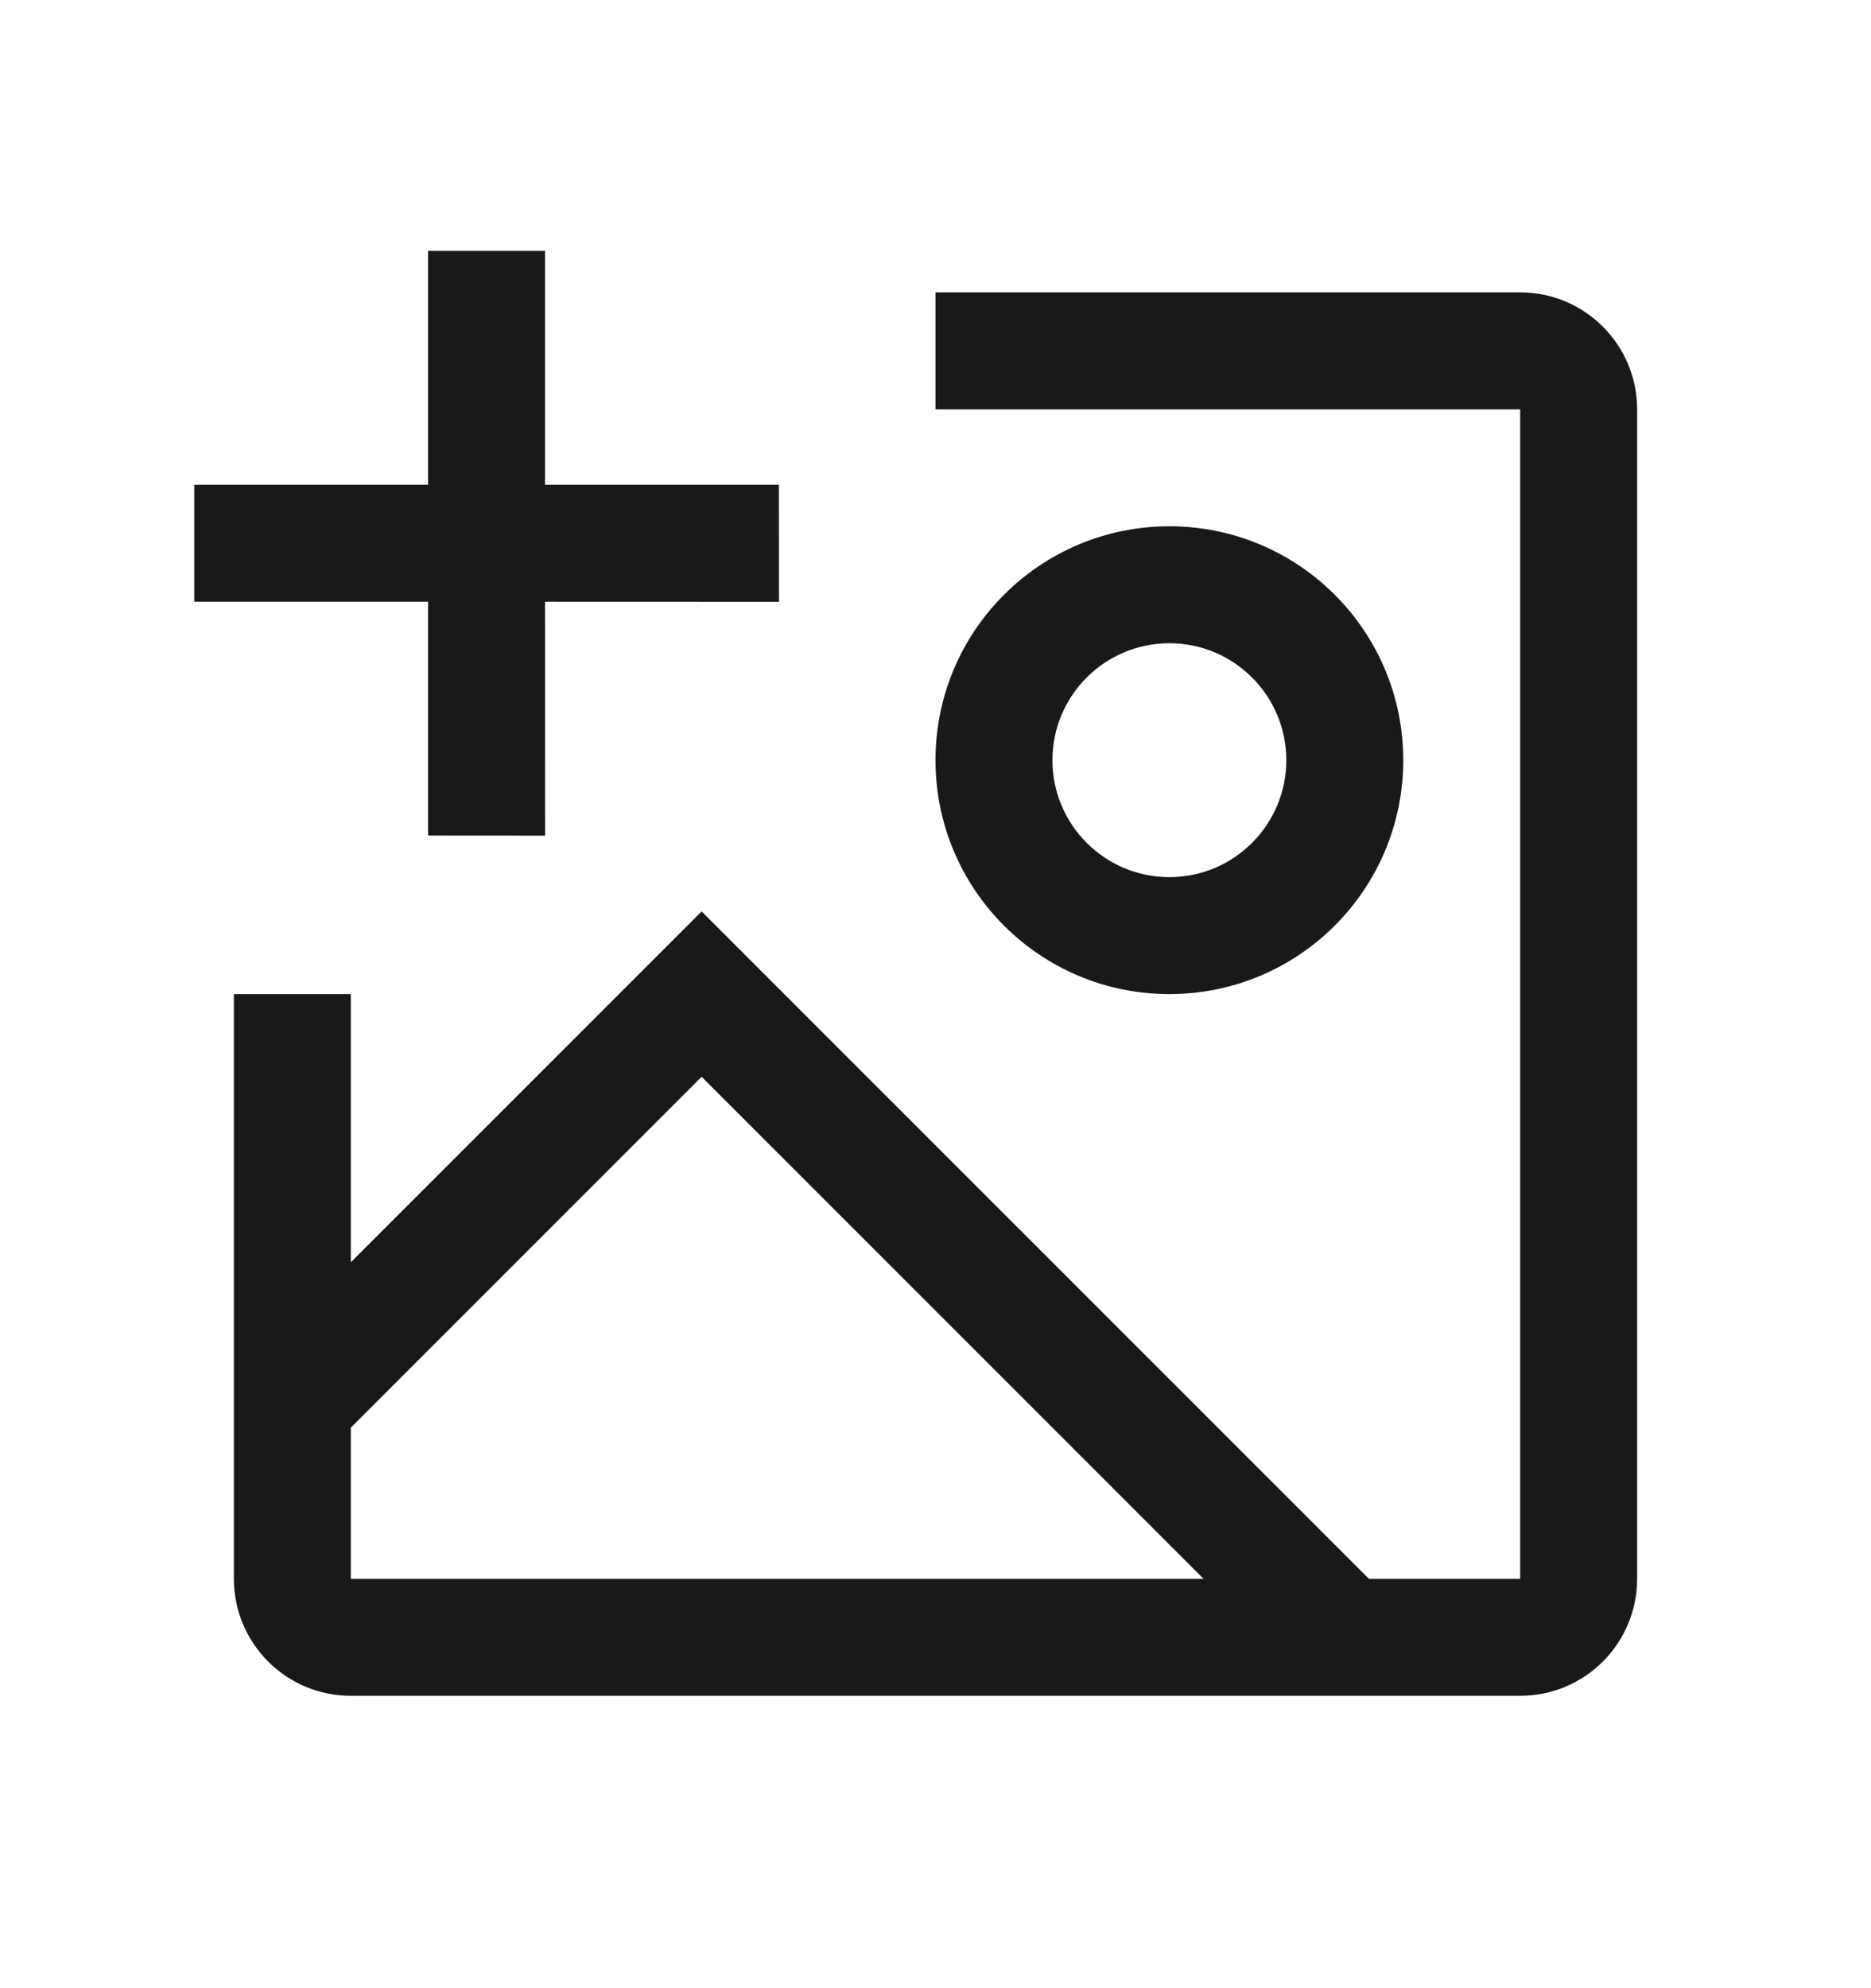 <?xml version="1.0" encoding="UTF-8"?>
<svg width="16px" height="17px" viewBox="0 0 16 17" version="1.1" xmlns="http://www.w3.org/2000/svg" xmlns:xlink="http://www.w3.org/1999/xlink">
    <title>1.Base基础/3.Icon图标/其他/image-error</title>
    <g id="页面-1" stroke="none" stroke-width="1" fill="none" fill-rule="evenodd">
        <g id="转出" transform="translate(-150, -512)">
            <g id="编组-5" transform="translate(16, 100)">
                <g id="1.Base基础/3.Icon图标/其他/image-error" transform="translate(134, 412.5)">
                    <rect id="image-(Background)" opacity="0" x="0" y="0" width="16" height="16"></rect>
                    <path d="M2,13 L2,8 L3,8 L3,10.293 L6,7.293 L11.707,13 L13,13 L13,3 L8,3 L8,2 L13,2 C13.552,2 14,2.448 14,3 L14,13 C14,13.552 13.552,14 13,14 L3,14 C2.448,14 2,13.552 2,13 Z M6,8.707 L3,11.707 L3,13 L10.293,13 L6,8.707 Z" id="形状" fill-opacity="0.9" fill="#000000" fill-rule="nonzero"></path>
                    <path d="M12,6 C12,7.105 11.105,8 10,8 C8.895,8 8,7.105 8,6 C8,4.895 8.895,4 10,4 C11.105,4 12,4.895 12,6 Z M11,6 C11,5.448 10.552,5 10,5 C9.448,5 9,5.448 9,6 C9,6.552 9.448,7 10,7 C10.552,7 11,6.552 11,6 Z" id="形状" fill-opacity="0.9" fill="#000000" fill-rule="nonzero"></path>
                    <polygon id="路径" fill-opacity="0.9" fill="#000000" transform="translate(4.161, 4.145) rotate(-135) translate(-4.161, -4.145)" points="6.282 5.559 5.575 6.266 4.161 4.852 2.747 6.266 2.039 5.559 3.454 4.145 2.039 2.731 2.747 2.024 4.161 3.438 5.575 2.024 6.282 2.731 4.868 4.145"></polygon>
                </g>
            </g>
        </g>
    </g>
</svg>
